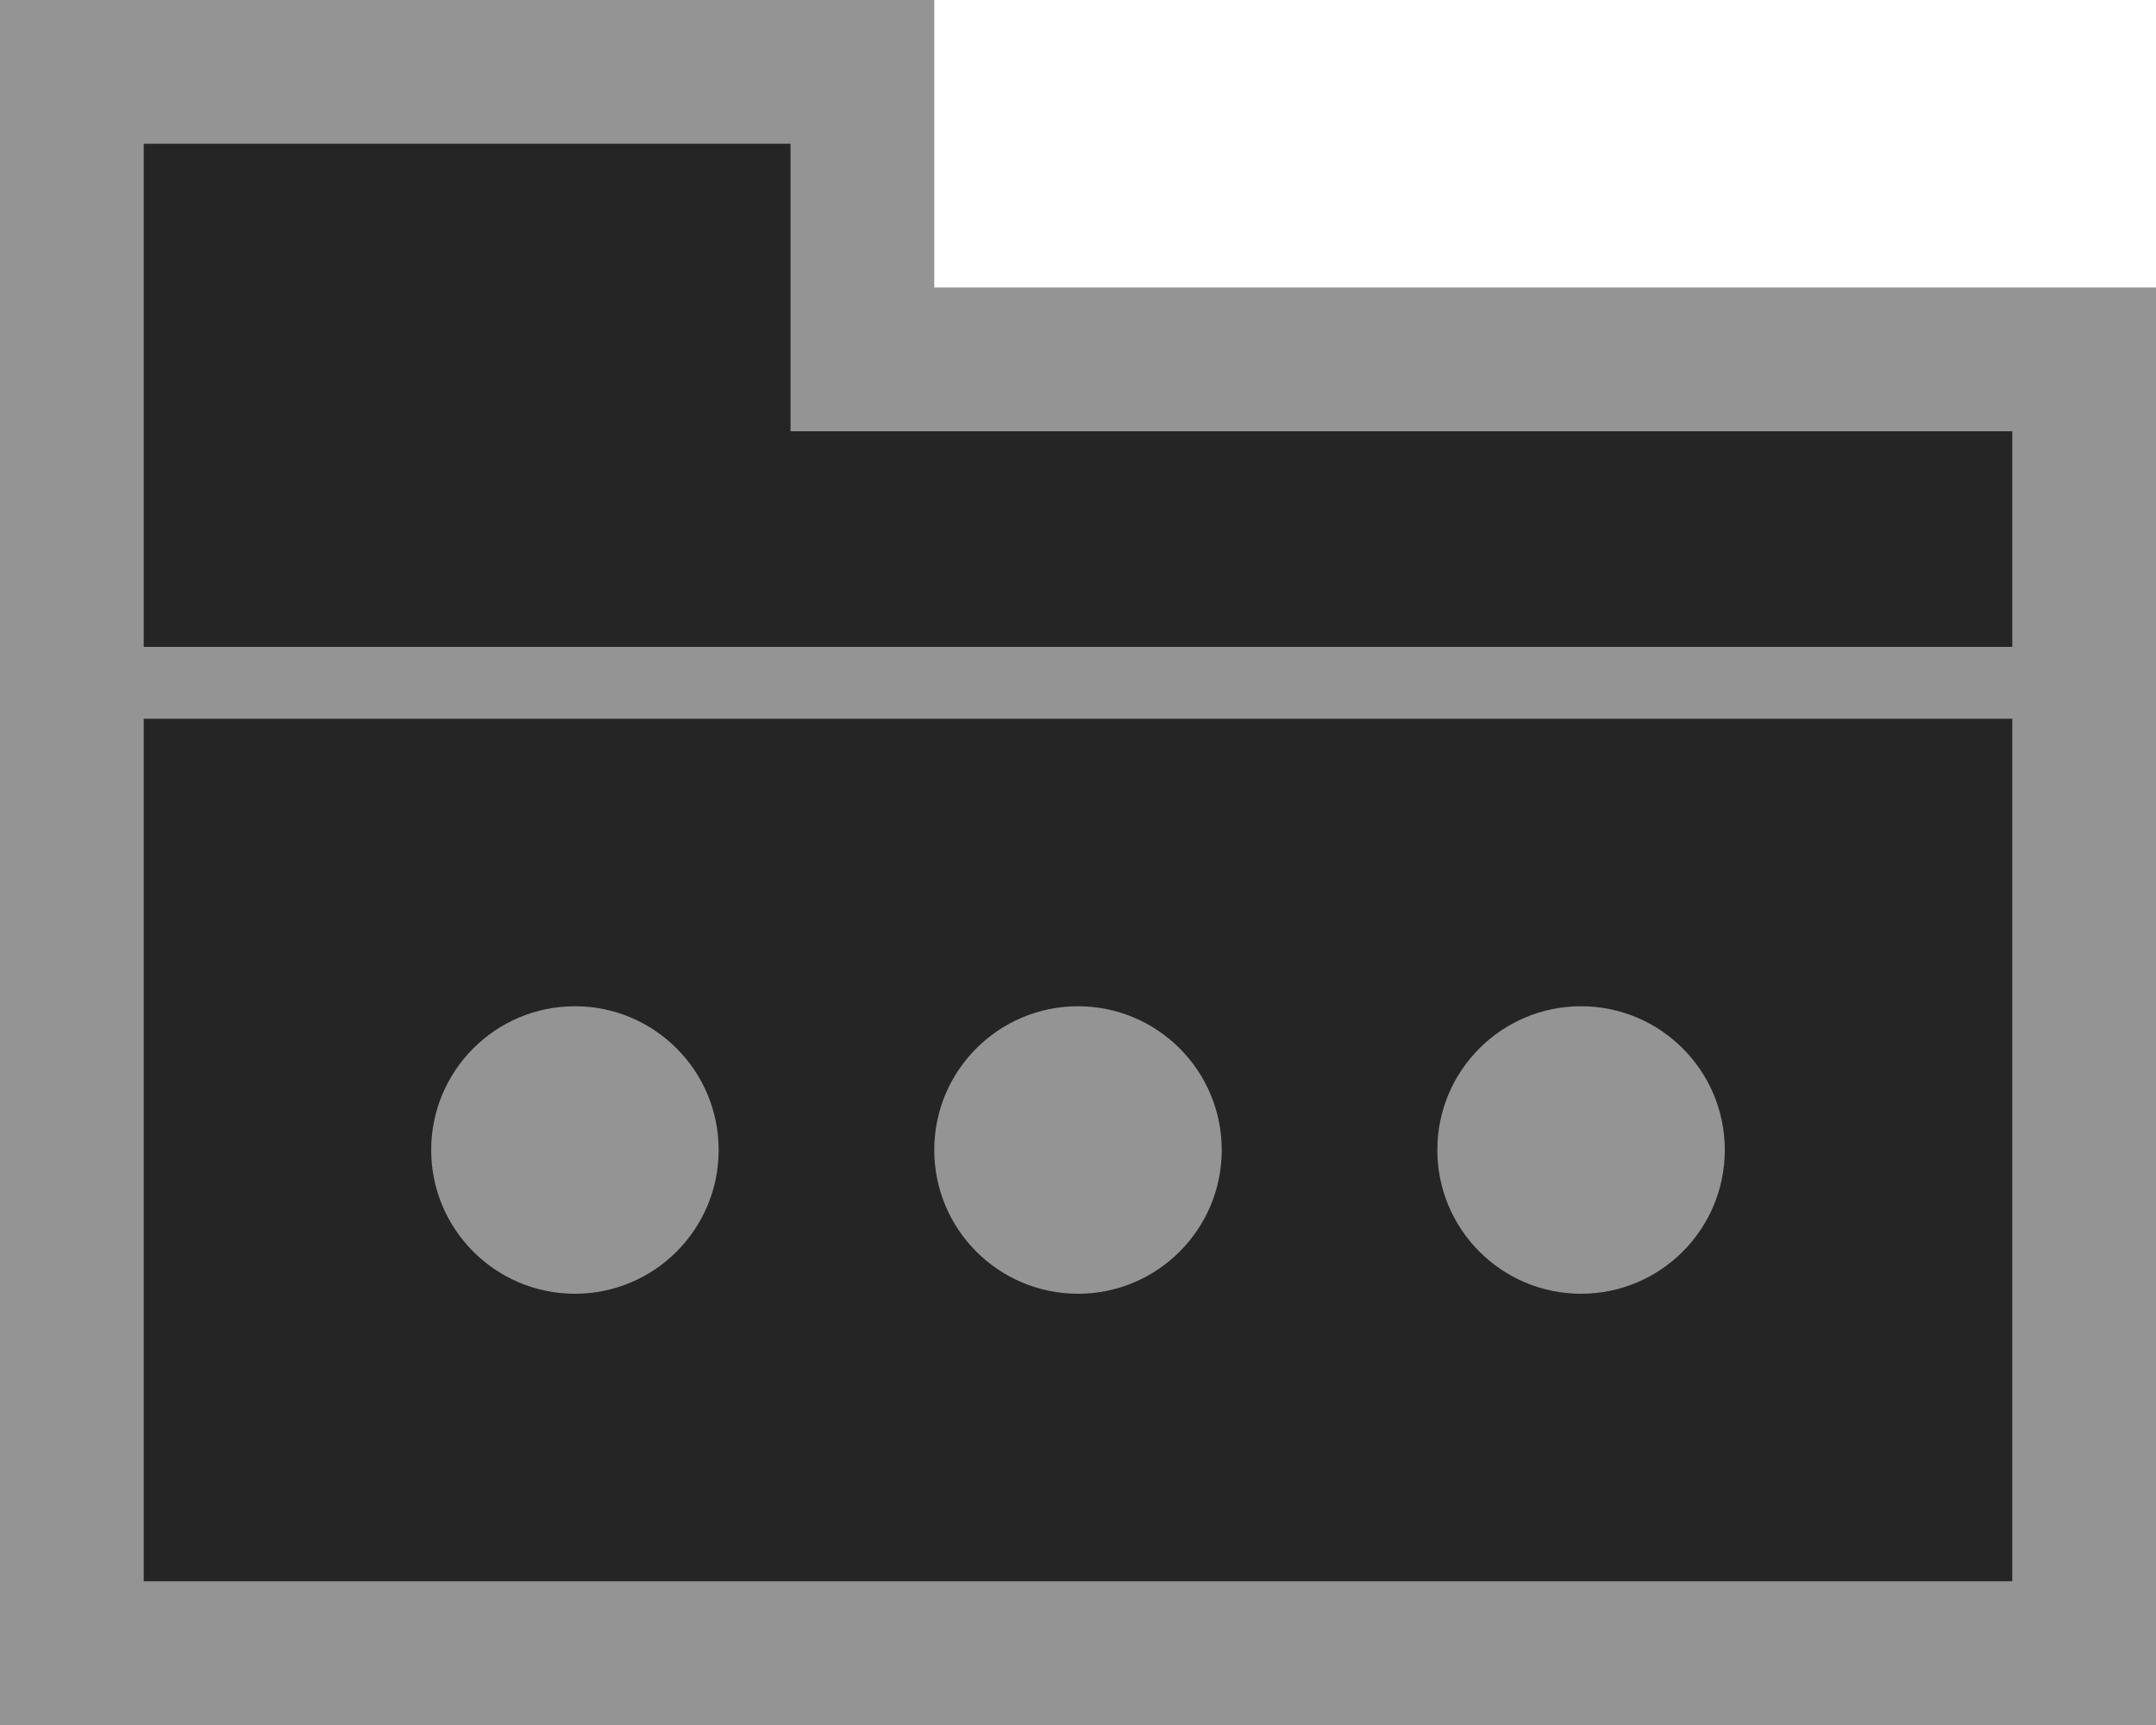 <?xml version="1.0" encoding="UTF-8"?>
<svg width="30px" height="24px" viewBox="0 0 30 24" version="1.1" xmlns="http://www.w3.org/2000/svg" xmlns:xlink="http://www.w3.org/1999/xlink">
    <!-- Generator: Sketch 51 (57462) - http://www.bohemiancoding.com/sketch -->
    <title>Slice</title>
    <desc>Created with Sketch.</desc>
    <defs></defs>
    <g id="Page-1" stroke="none" stroke-width="1" fill="none" fill-rule="evenodd">
        <g id="dark" transform="translate(-75, 0)" fill-rule="nonzero">
            <g id="light-root-folder" transform="translate(75, 1)">
                <path d="M12,0 C11.943,0 11.88,0 11.812,0 C10.76,0 10.76,0 9.25,0 C5.779,0 5.557,0 1,0 C1,0.305 1,0.745 1,1.477 C1,3.767 1,3.767 1,6.701 C1,8.807 1,8.807 1,11 C1,15.312 1,15.312 1,18.969 C1,20.551 1,20.551 1,21.723 C1,21.826 1,21.918 1,22 C13.339,22 13.556,22 22,22 C25.458,22 25.458,22 27.75,22 C28.339,22 28.725,22 29,22 C29,14.033 29,13.818 29,8.25 C29,5.607 29,4.624 29,4 C28.879,4 28.735,4 28.562,4 C27.219,4 27.219,4 25.25,4 C20.375,4 20.375,4 13,4 L12,4 L12,0 L12,0 Z" id="Combined-Shape" stroke="#949494" stroke-width="2" fill="#252526"></path>
                <rect id="Path" fill="#949494" transform="translate(15, 8.5) scale(-1, 1) rotate(-180) translate(-15, -8.5) " x="0" y="8" width="30" height="1"></rect>
                <g id="root" transform="translate(6, 13)" fill="#949494">
                    <circle id="Oval" cx="2" cy="2" r="2"></circle>
                    <circle id="Oval" cx="9" cy="2" r="2"></circle>
                    <circle id="Oval" cx="16" cy="2" r="2"></circle>
                </g>
            </g>
        </g>
    </g>
</svg>